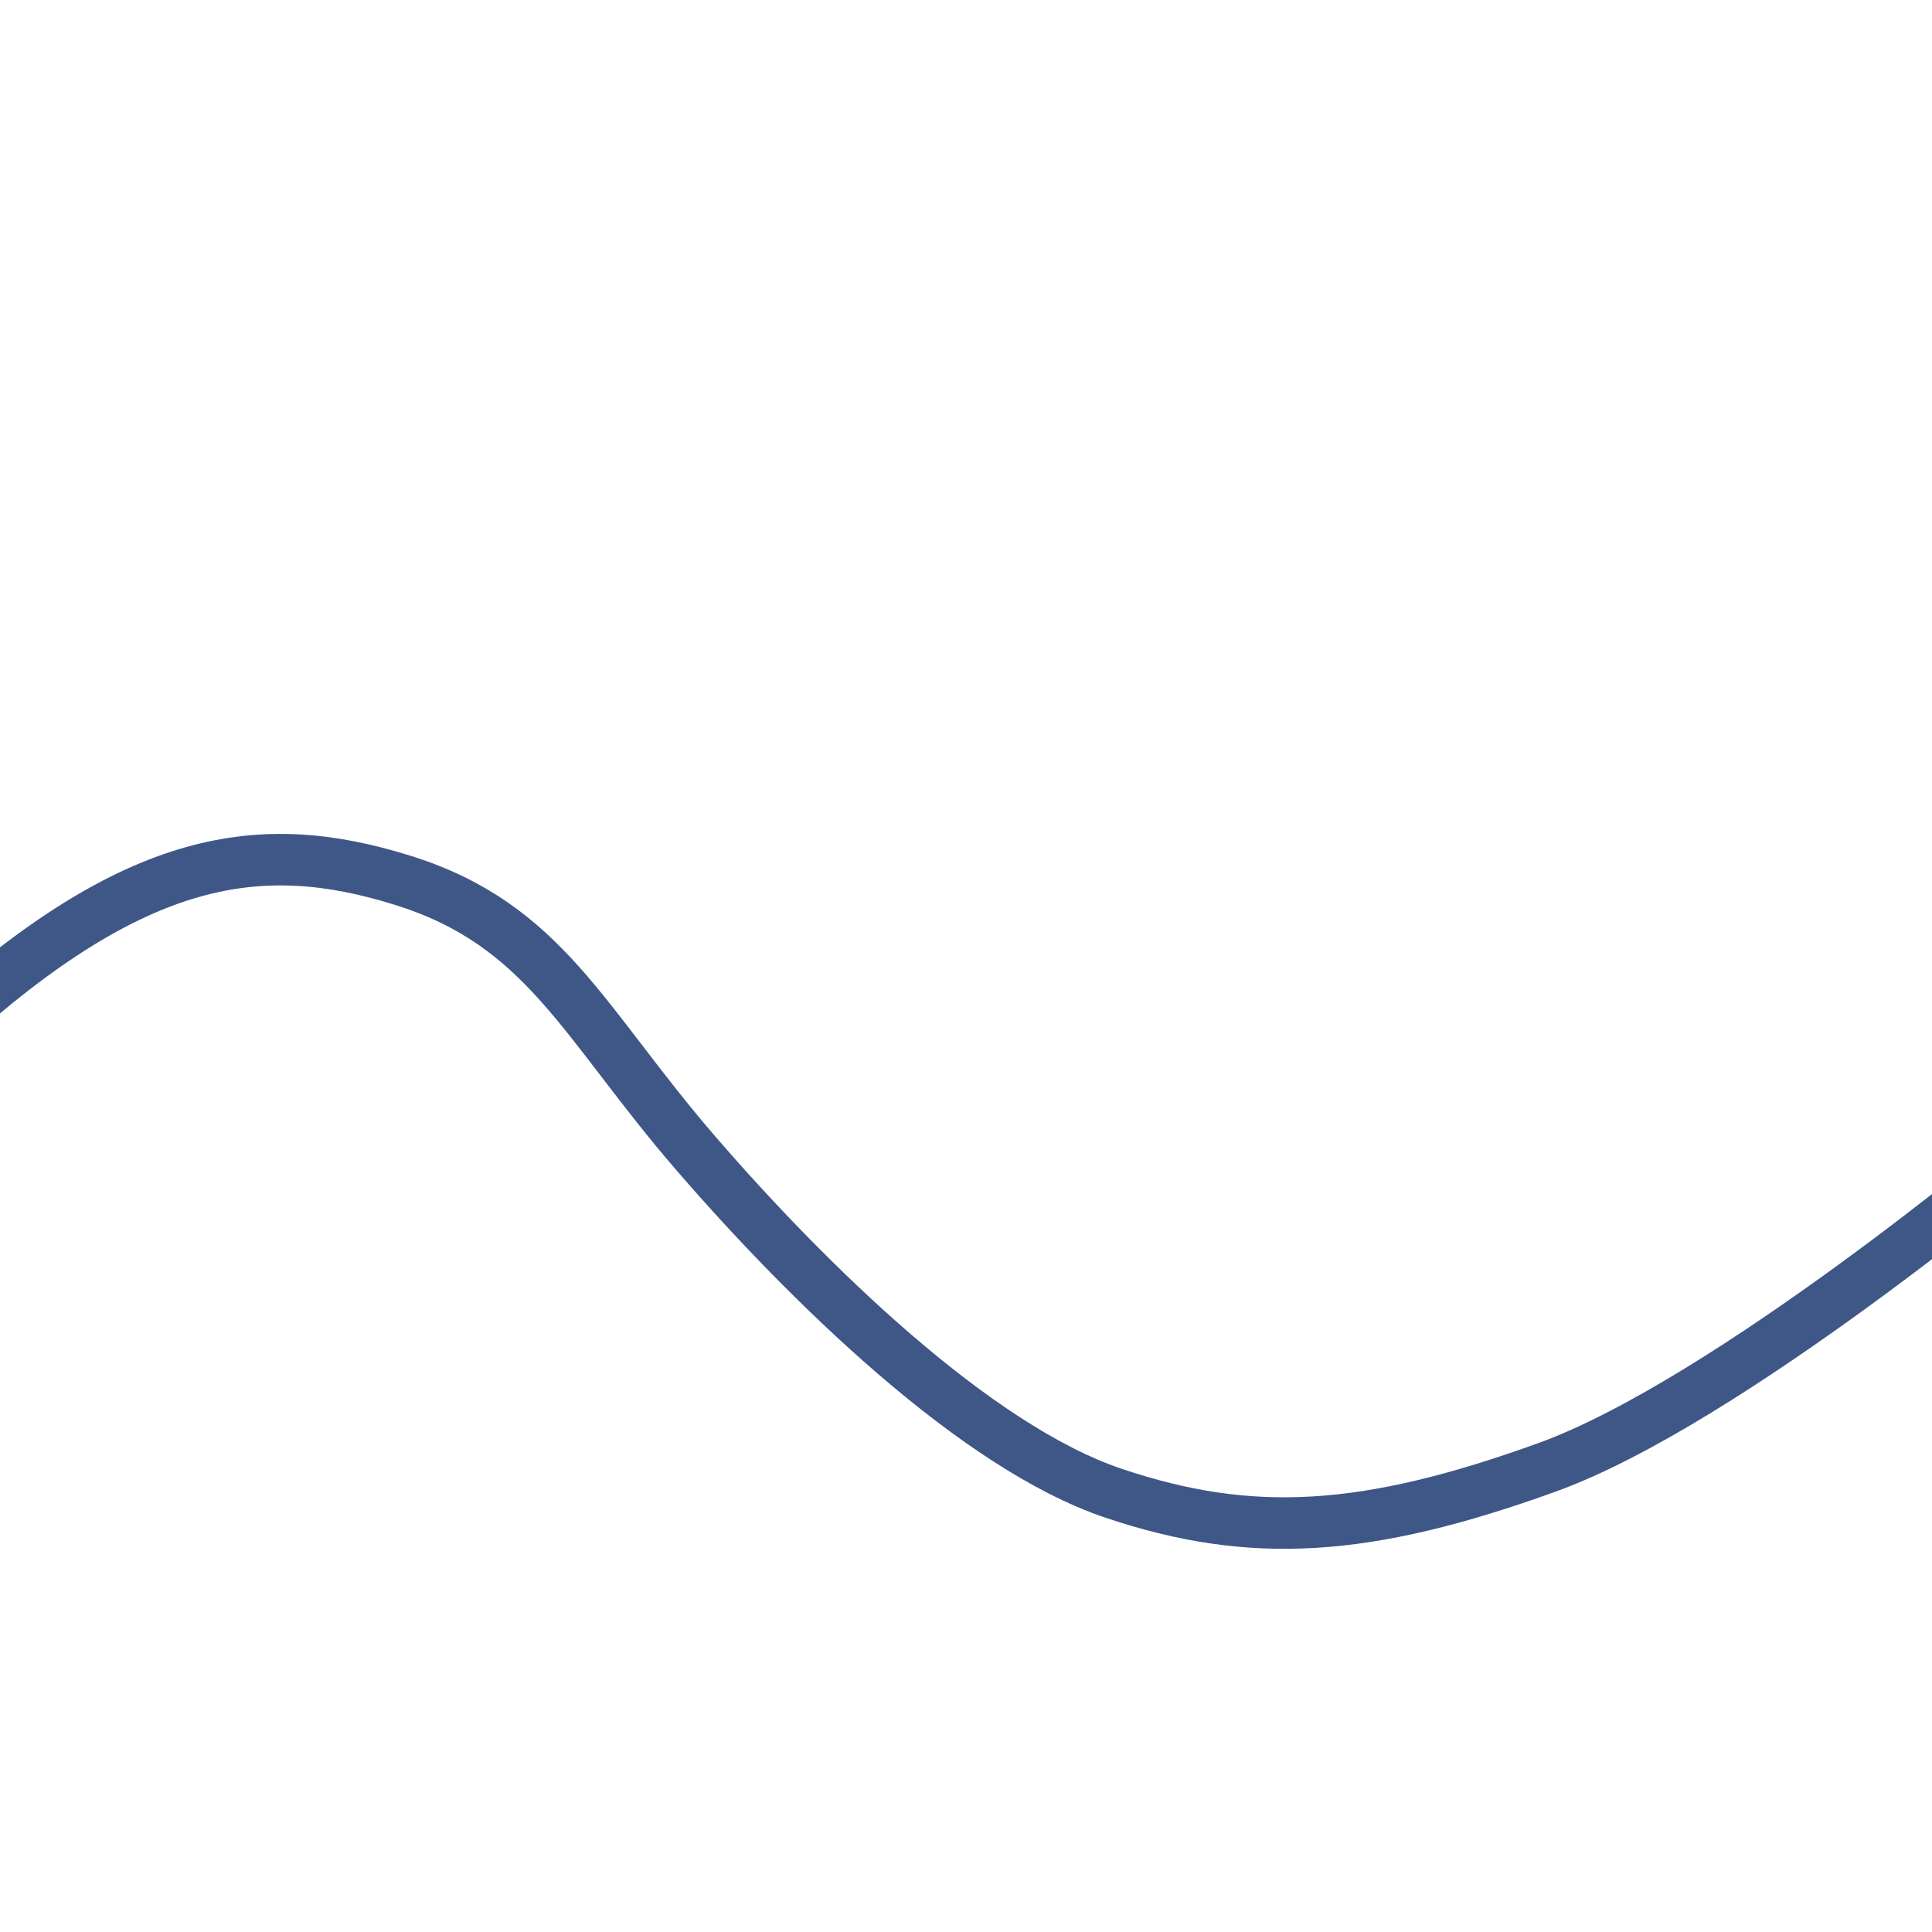 <svg id="ewT6qMG9F1h1" xmlns="http://www.w3.org/2000/svg" xmlns:xlink="http://www.w3.org/1999/xlink" viewBox="0 0 300 300" shape-rendering="geometricPrecision" text-rendering="geometricPrecision"><path d="M-9.712,160.172c29.917-27.156,49.248-29.917,71.341-23.013s27.971,22.093,45.462,42.344s43.453,45.597,64.866,52.815s39.302,6.125,67.356-4.014s74.081-48.801,74.081-48.801" transform="translate(.921-.46)" fill="none" stroke="#3f5787" stroke-width="8" stroke-linecap="round" stroke-linejoin="round"/></svg>
